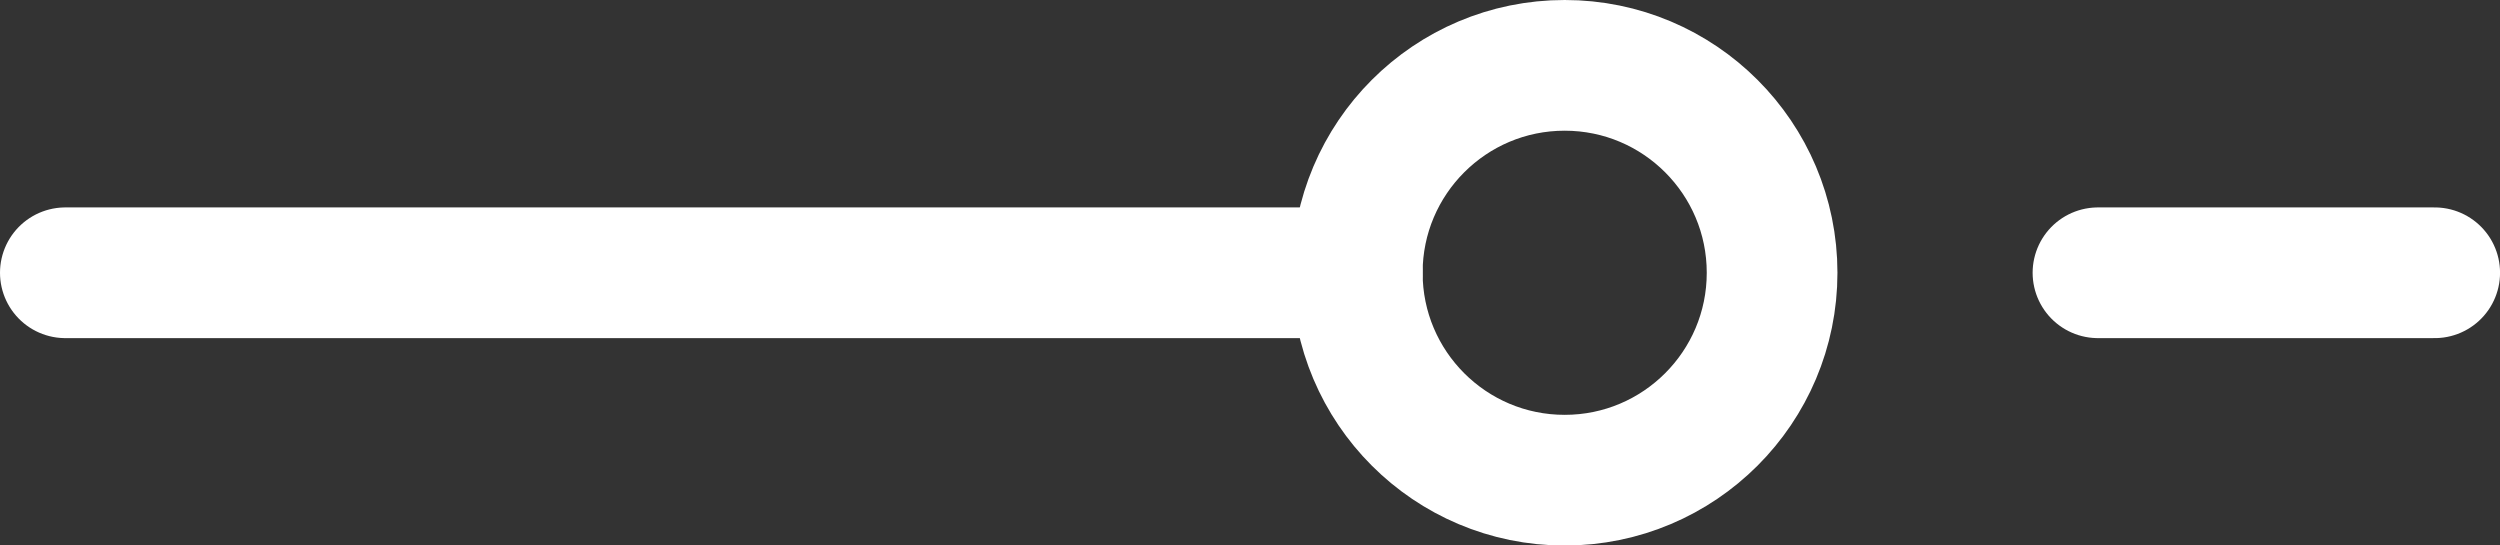 <svg xmlns="http://www.w3.org/2000/svg" width="57.384" height="12.521" viewBox="0 0 57.384 12.521"><rect x="0" y="0" width="57.384" height="12.521" fill="#333333" stroke="none"/><defs><style>.a,.b{fill:none;stroke:#fff;stroke-linecap:round;stroke-width:3px;}.b{stroke-linejoin:round;}</style></defs><g transform="translate(1.5 1.5)"><g transform="translate(0 0)"><path class="a" d="M.961,0H30.615" transform="translate(-0.961 4.761)"/><path class="a" d="M0,0H7.729" transform="translate(46.656 4.761)"/><ellipse class="b" cx="4.761" cy="4.761" rx="4.761" ry="4.761" transform="translate(29.654)"/></g></g></svg>